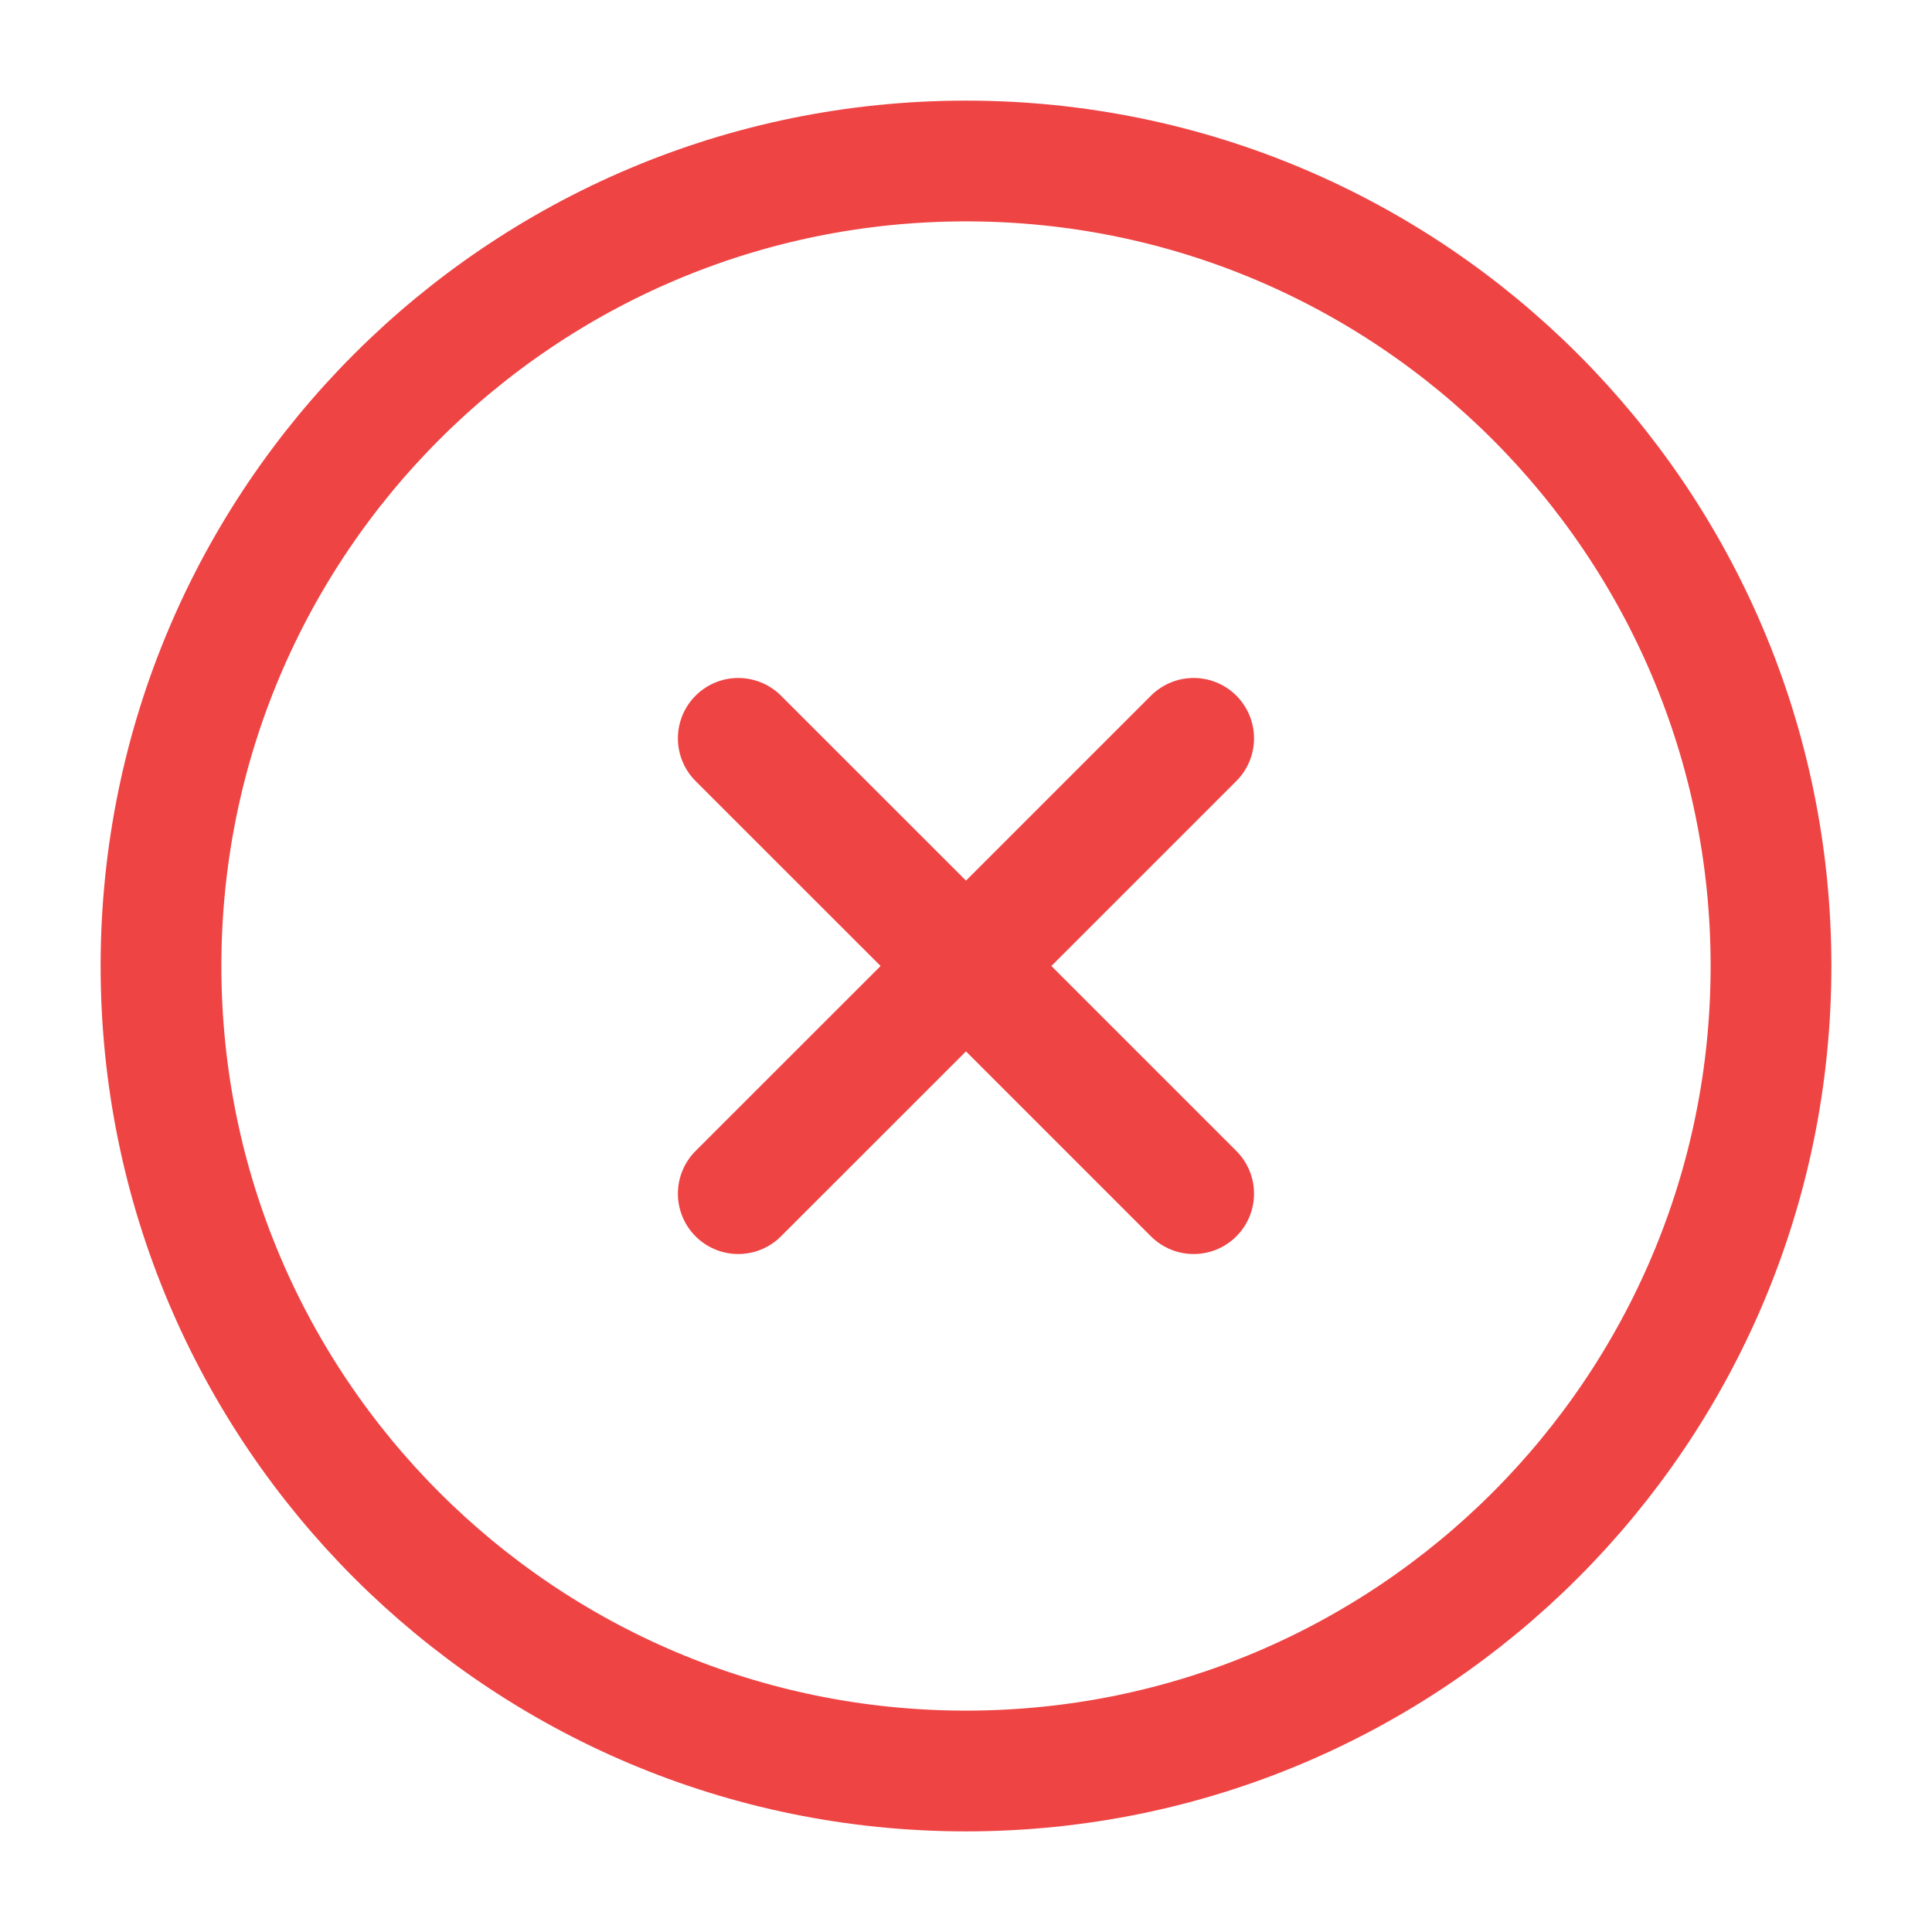 <svg width="24" height="24" viewBox="0 0 24 24" fill="none" xmlns="http://www.w3.org/2000/svg">
<path d="M9.171 14.828L12 12M14.828 9.172L12 12M12 12L9.171 9.172M12 12L14.828 14.828" stroke="#EF4444" stroke-width="1.5" stroke-linecap="round" stroke-linejoin="round"/>
<path d="M12 22C17.523 22 22 17.523 22 12C22 6.477 17.523 2 12 2C6.477 2 2 6.477 2 12C2 17.523 6.477 22 12 22Z" stroke="#EF4444" stroke-width="1.5" stroke-linecap="round" stroke-linejoin="round"/>
</svg>
